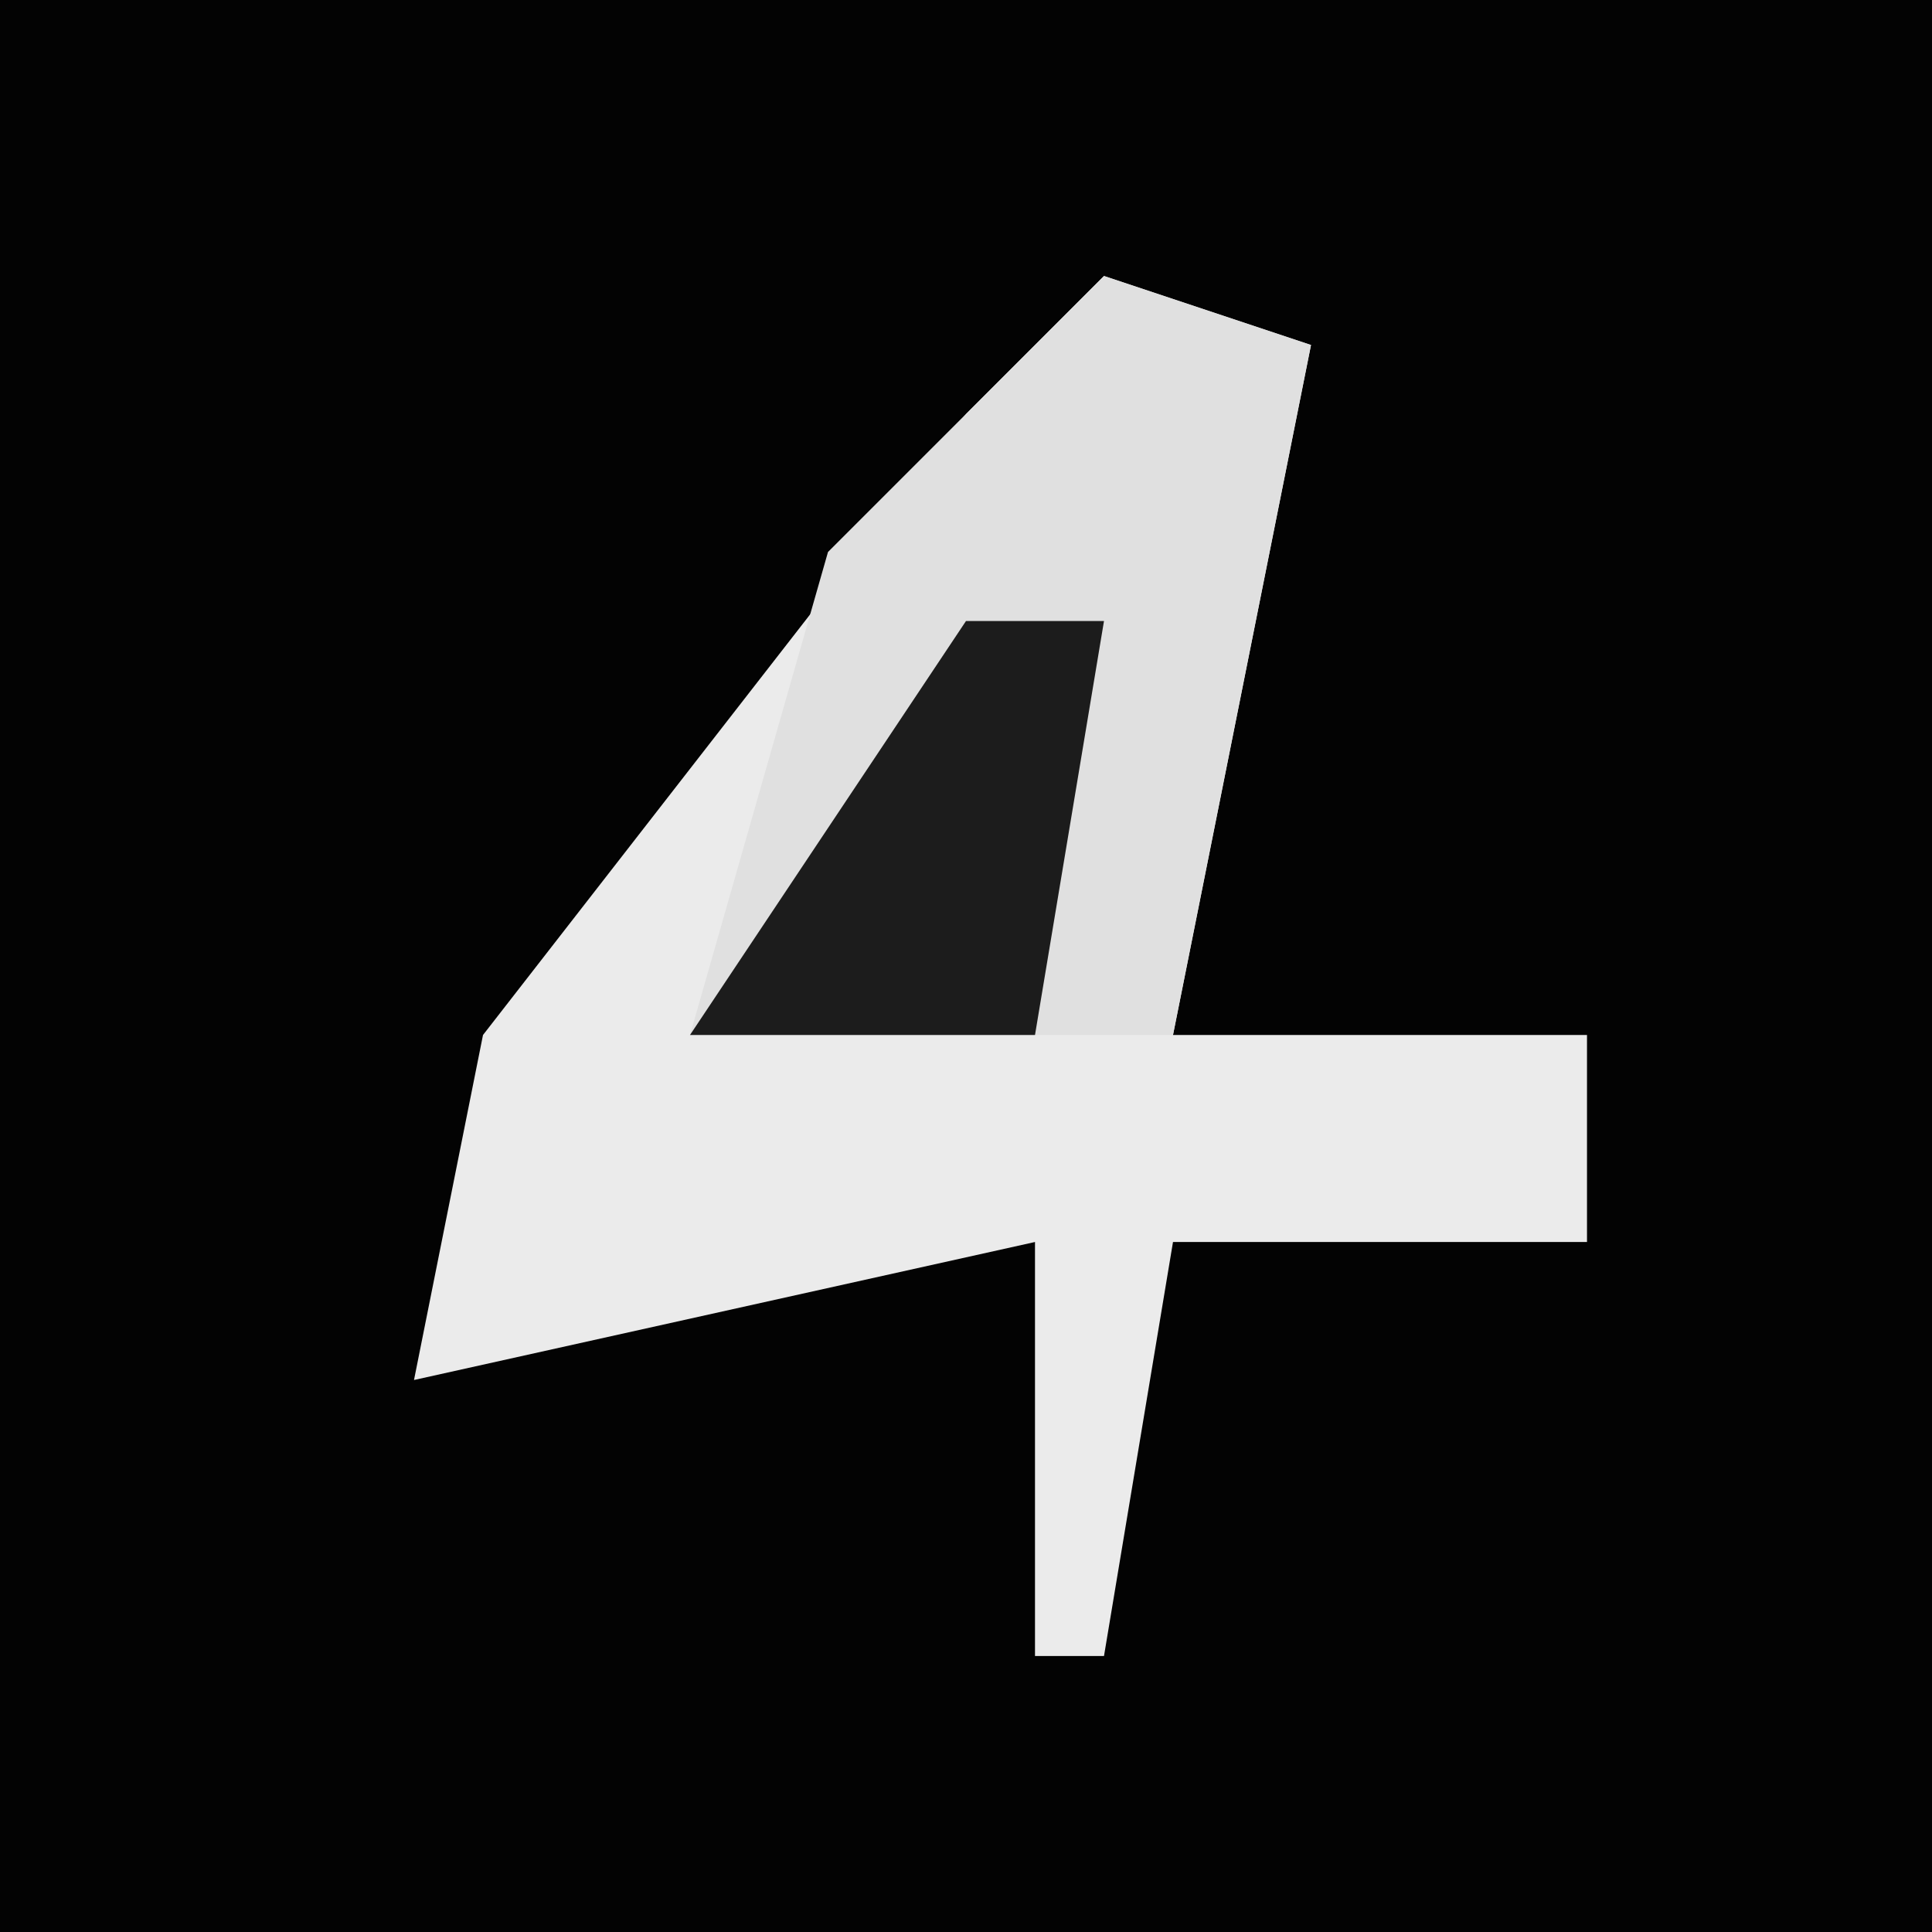 <?xml version="1.0" encoding="UTF-8"?>
<svg version="1.1" xmlns="http://www.w3.org/2000/svg" width="28" height="28">
<path d="M0,0 L28,0 L28,28 L0,28 Z " fill="#030303" transform="translate(0,0)"/>
<path d="M0,0 L3,1 L1,11 L7,11 L7,14 L1,14 L0,20 L-1,20 L-1,14 L-10,16 L-9,11 L-2,2 Z " fill="#EBEBEB" transform="translate(16,4)"/>
<path d="M0,0 L3,1 L1,11 L-6,11 L-4,4 Z " fill="#E0E0E0" transform="translate(16,4)"/>
<path d="M0,0 L2,0 L1,6 L-4,6 Z " fill="#1C1C1C" transform="translate(14,9)"/>
</svg>
